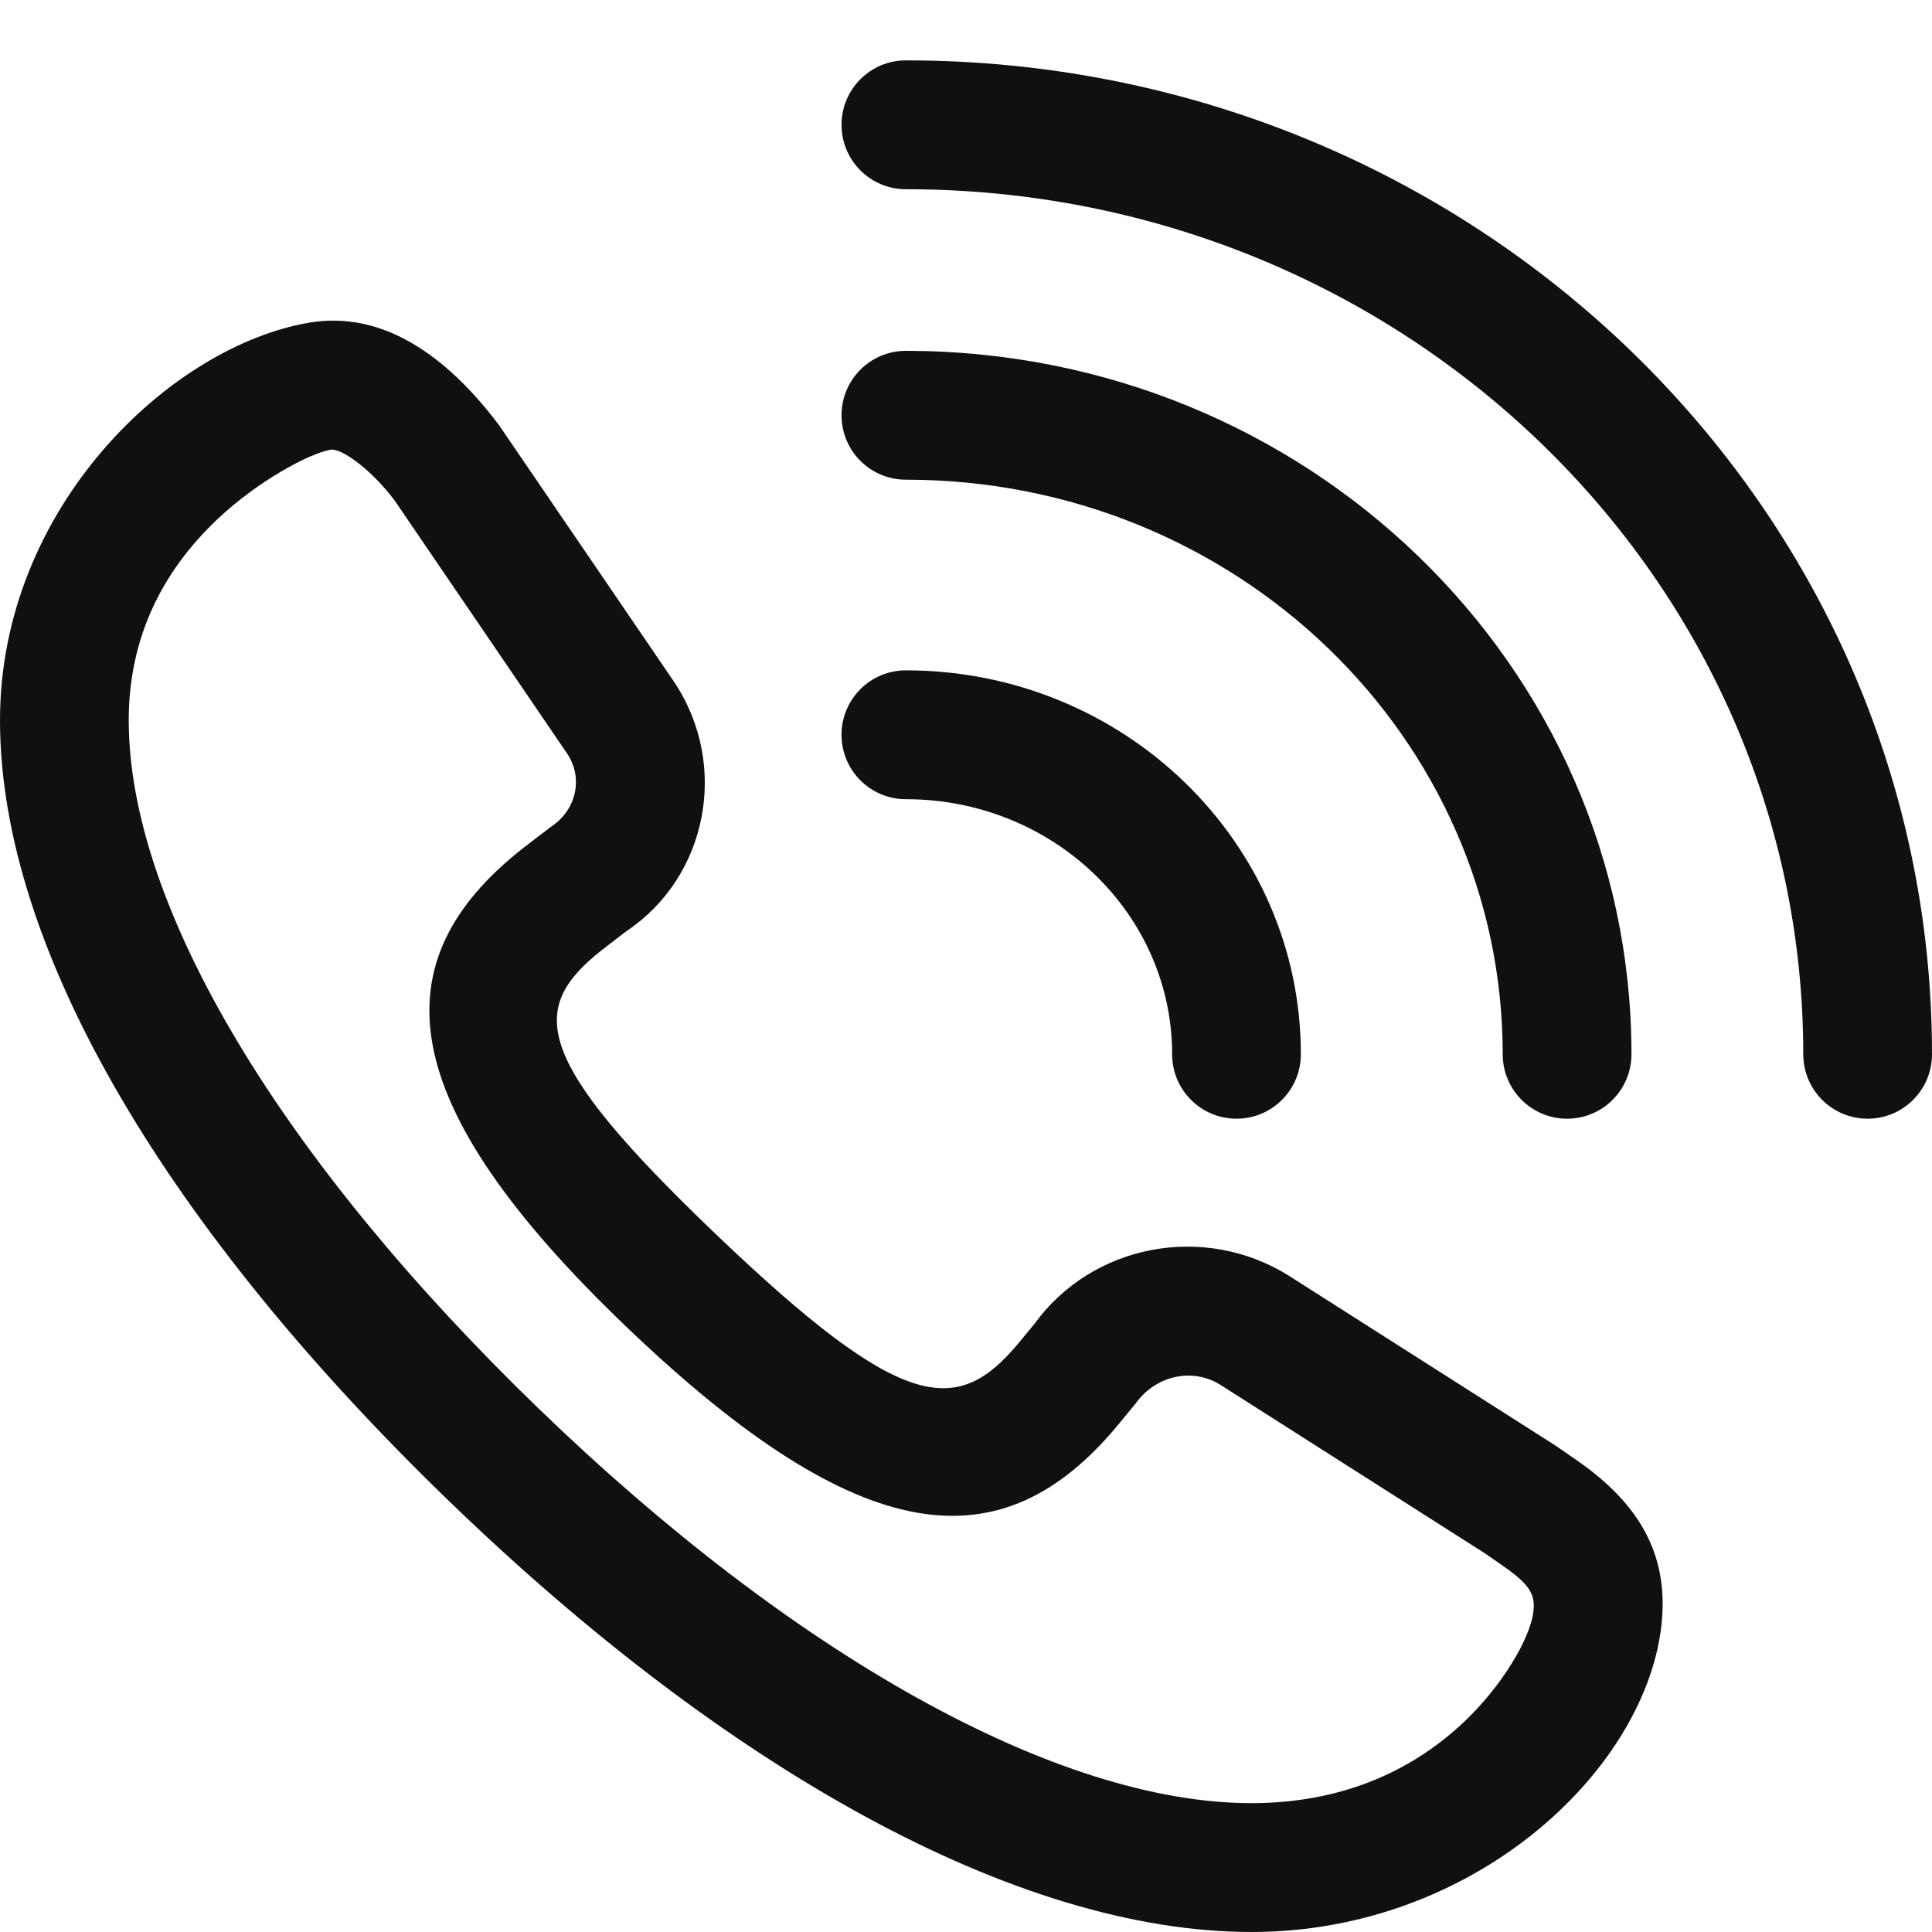 <?xml version="1.0" encoding="UTF-8"?>
<svg width="1000px" height="1000px" viewBox="0 0 1000 1000" version="1.1" xmlns="http://www.w3.org/2000/svg" xmlns:xlink="http://www.w3.org/1999/xlink">
    <!-- Generator: Sketch 52.2 (67145) - http://www.bohemiancoding.com/sketch -->
    <title>follow-up-2</title>
    <desc>Created with Sketch.</desc>
    <g id="follow-up-2" stroke="none" stroke-width="1" fill="none" fill-rule="evenodd">
        <path d="M631.645,716.774 C617.567,707.942 598.604,711.541 587.878,726.333 C587.16,727.201 580.269,735.663 577.986,738.385 C518.753,809.034 446.569,803.758 324.537,687.074 C202.395,570.285 196.543,497.461 270.463,439.21 C273.573,436.759 283.261,429.379 285.437,427.791 C298.518,419.011 301.884,402.449 293.588,390.098 L204.268,259.059 C192.15,242.957 176.712,231.83 171.139,232.78 C159.957,234.687 133.191,249.165 112.415,268.851 C83.391,296.351 66.631,330.881 66.631,372.8 C66.631,469.966 146.42,601.131 278.909,729.176 C410.419,856.273 546.944,933.304 647.783,933.304 C692.527,933.304 729.138,918.023 757.082,891.911 C777.953,872.408 791.935,847.753 793.639,834.58 C794.806,825.557 791.919,820.747 780.639,812.411 C778.351,810.72 770.528,805.365 767.929,803.585 L631.645,716.774 Z M804.119,747.583 L805.378,748.426 C804.751,747.985 816.285,755.85 820.217,758.756 C849,780.028 864.535,805.903 859.719,843.143 C850.058,917.835 762.13,1000 647.783,1000 C525.815,1000 375.382,915.121 232.628,777.156 C88.338,637.707 0,492.488 0,372.8 C0,262.806 88.159,179.275 159.947,167.032 C198.288,160.493 231.56,184.474 258.395,220.194 L348.751,352.689 C377.841,395.994 366.056,453.98 324.358,481.88 C323.606,482.461 314.274,489.57 311.679,491.614 C273.157,521.971 275.223,547.686 370.562,638.847 C467.172,731.222 495.283,733.277 526.946,695.51 C528.857,693.232 535.564,684.996 535.18,685.583 C565.148,643.881 623.323,632.838 667.225,660.384 L804.119,747.583 Z M468.888,97.946 C450.488,97.946 435.572,83.015 435.572,64.598 C435.572,46.18 450.488,31.25 468.888,31.25 C761.956,31.25 1000,261.307 1000,545.693 C1000,564.111 985.084,579.041 966.684,579.041 C948.285,579.041 933.369,564.111 933.369,545.693 C933.369,298.676 725.67,97.946 468.888,97.946 Z M468.888,248.288 C450.488,248.288 435.572,233.358 435.572,214.94 C435.572,196.523 450.488,181.592 468.888,181.592 C676.042,181.592 844.439,344.339 844.439,545.693 C844.439,564.111 829.523,579.041 811.123,579.041 C792.723,579.041 777.807,564.111 777.807,545.693 C777.807,381.708 639.756,248.288 468.888,248.288 Z M468.888,413.665 C450.488,413.665 435.572,398.734 435.572,380.317 C435.572,361.899 450.488,346.969 468.888,346.969 C581.537,346.969 673.321,435.674 673.321,545.693 C673.321,564.111 658.405,579.041 640.005,579.041 C621.606,579.041 606.69,564.111 606.69,545.693 C606.69,473.043 545.25,413.665 468.888,413.665 Z" id="Shape" fill="#101010" fill-rule="nonzero"></path>
    </g>
</svg>